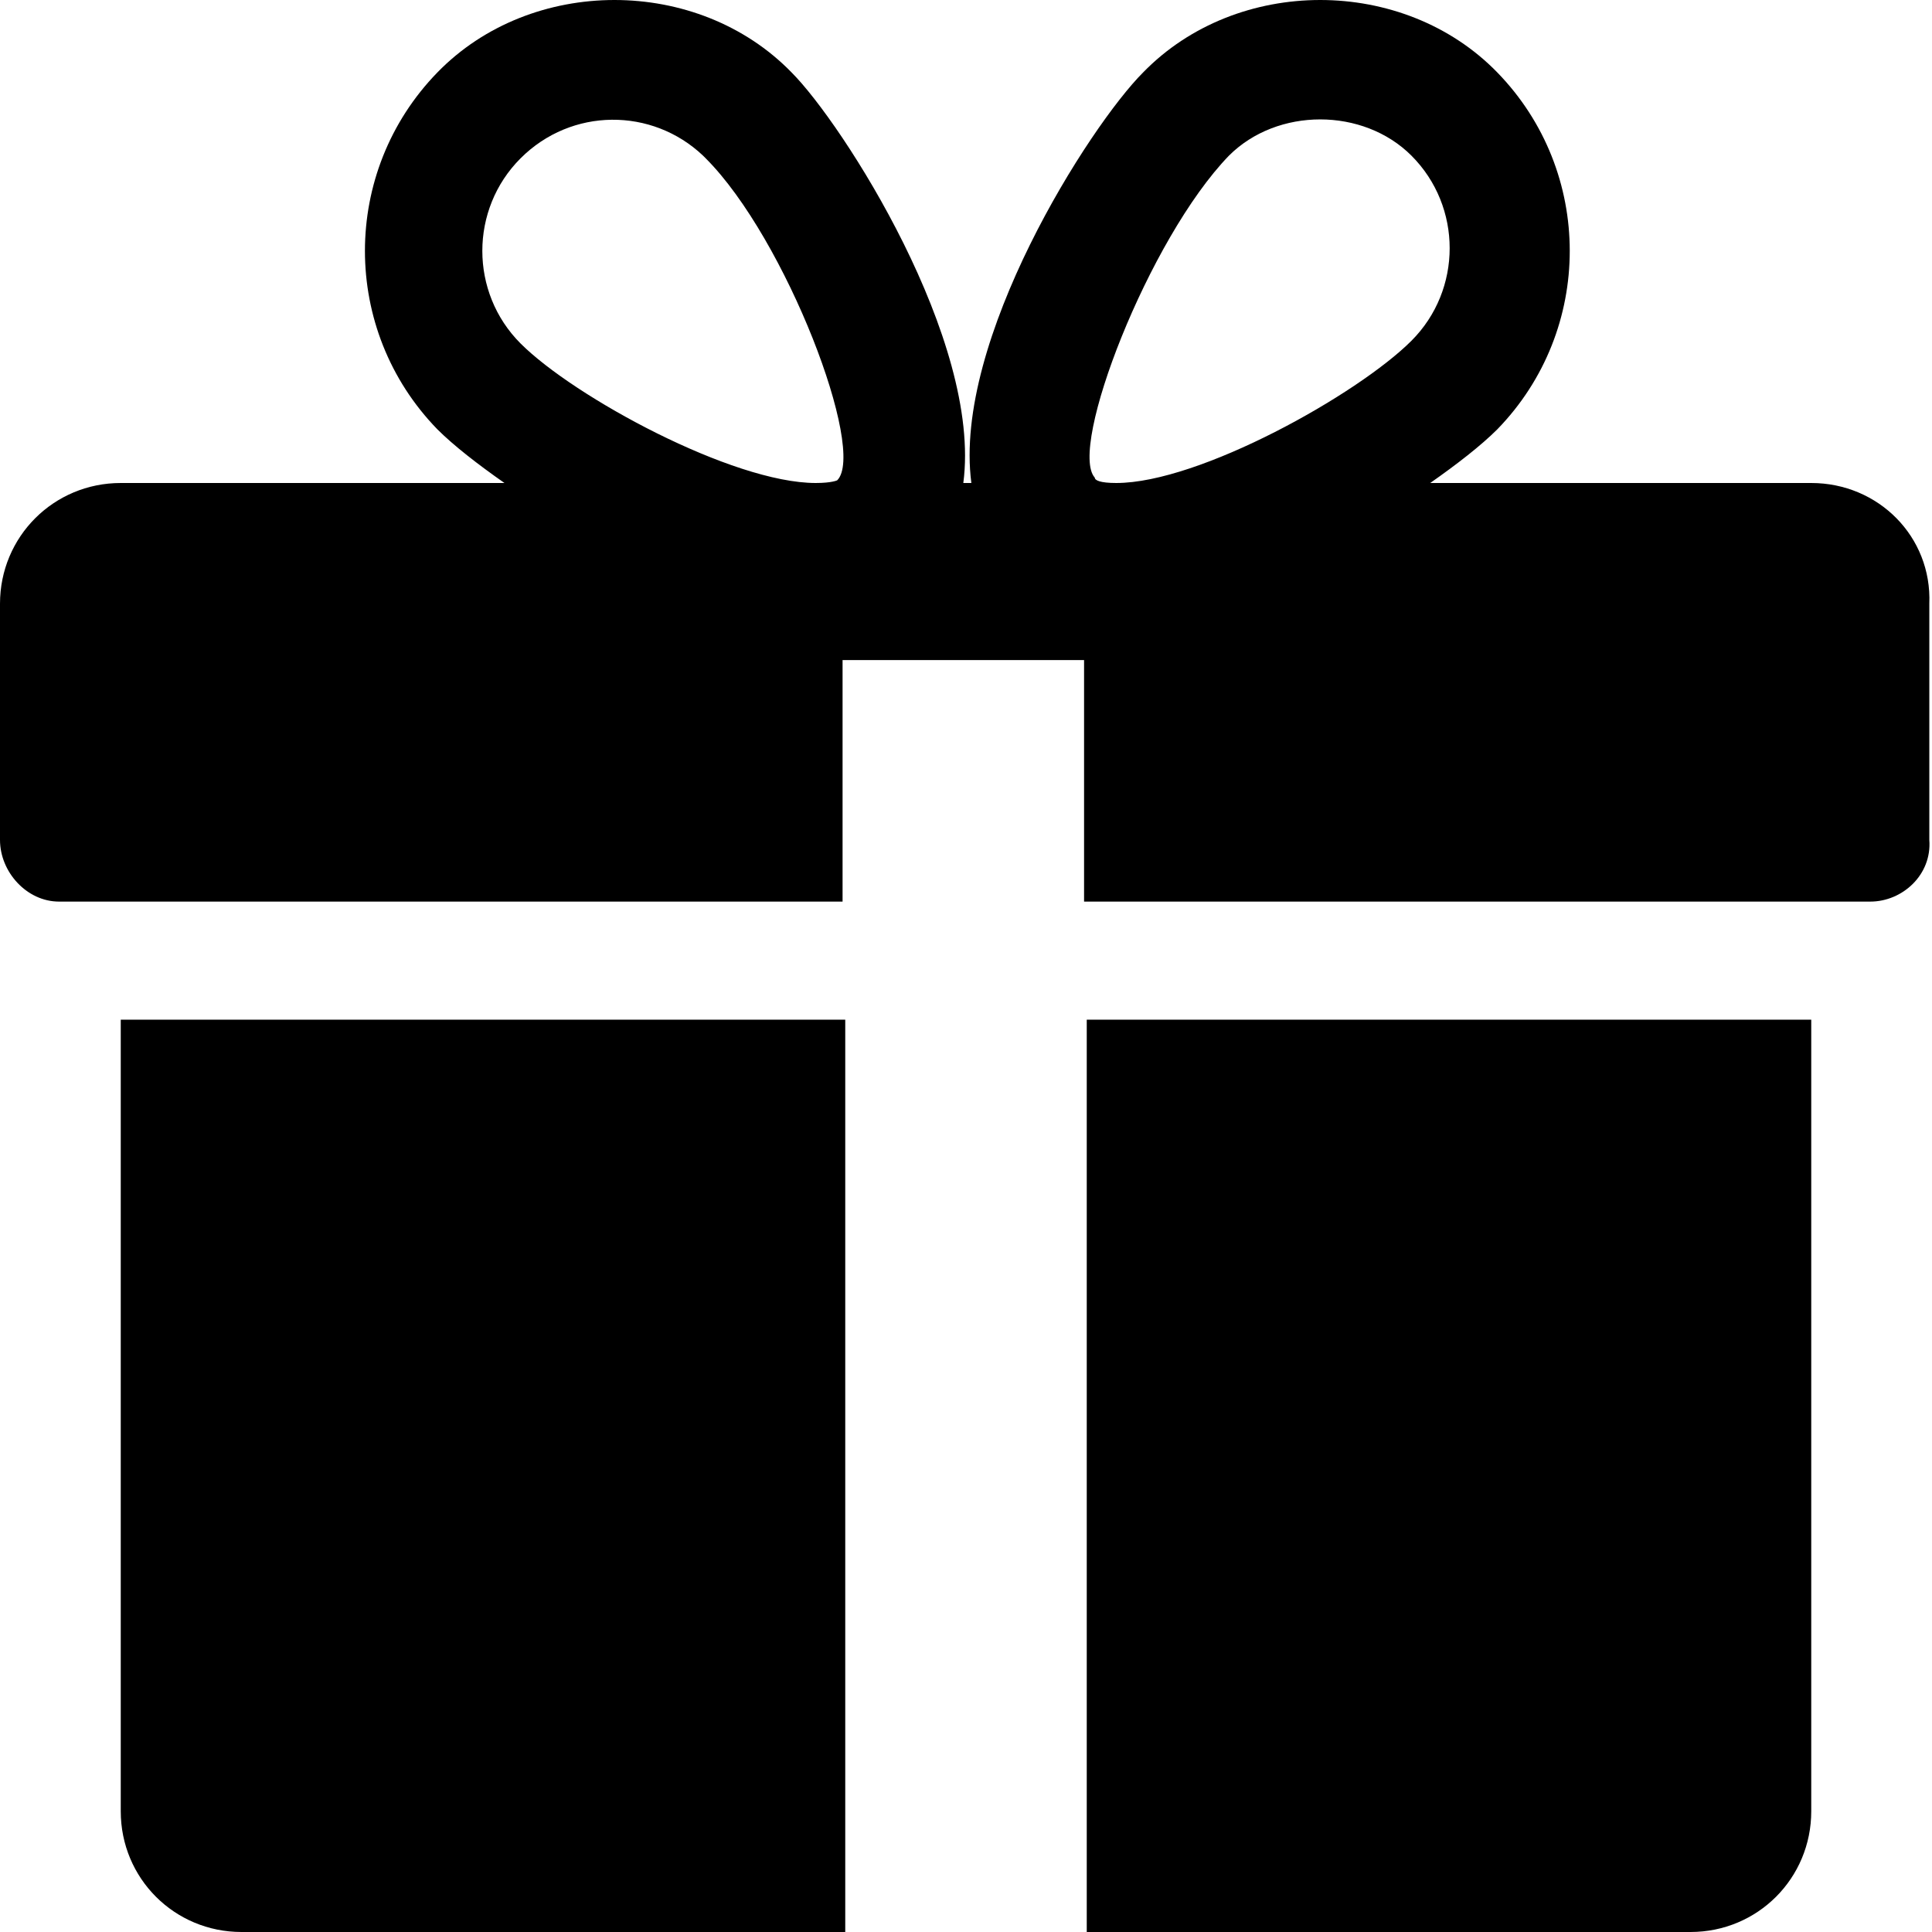 <?xml version="1.0" encoding="utf-8"?>
<!-- Generator: Adobe Illustrator 25.0.1, SVG Export Plug-In . SVG Version: 6.00 Build 0)  -->
<svg version="1.1" id="圖層_1" xmlns="http://www.w3.org/2000/svg" xmlns:xlink="http://www.w3.org/1999/xlink" x="0px" y="0px"
	 viewBox="0 0 72 72" style="enable-background:new 0 0 72 72;" xml:space="preserve">
<g>
	<path d="M40.5,72H63c2.5,0,4.5-2,4.5-4.5V38h-27V72z"/>
	<path d="M67.5,18L67.5,18l-14.2,0c1-0.7,1.9-1.4,2.5-2c3.6-3.7,3.6-9.6,0-13.3c-3.5-3.6-9.7-3.6-13.2,0c-2,2-7.1,10-6.4,15.3h-0.3
		c0.7-5.3-4.5-13.4-6.4-15.3c-3.5-3.6-9.7-3.6-13.2,0c-3.6,3.7-3.6,9.6,0,13.3c0.6,0.6,1.5,1.3,2.5,2H4.5C2,18,0,20,0,22.5v8.8
		c0,1.2,1,2.3,2.2,2.3h29.2v-9h9v9h29.3c1.2,0,2.3-1,2.2-2.3v-8.8C72,20,70,18,67.5,18z M31.2,17.9L31.2,17.9c0,0-0.2,0.1-0.8,0.1
		c-3.1,0-9-3.2-11-5.2c-1.9-1.9-1.9-5,0-6.9C21.3,4,24.3,4,26.2,5.8c0,0,0,0,0.1,0.1C29.3,8.9,32.3,16.8,31.2,17.9z M41.6,18
		L41.6,18c-0.6,0-0.8-0.1-0.8-0.2c-1-1.1,2-8.9,5-12c1.8-1.8,5-1.8,6.8,0c1.9,1.9,1.9,5,0,6.9C50.6,14.7,44.7,18,41.6,18z"/>
	<path d="M4.5,67.5C4.5,70,6.5,72,9,72h22.5V38h-27V67.5z"/>
</g>
</svg>
